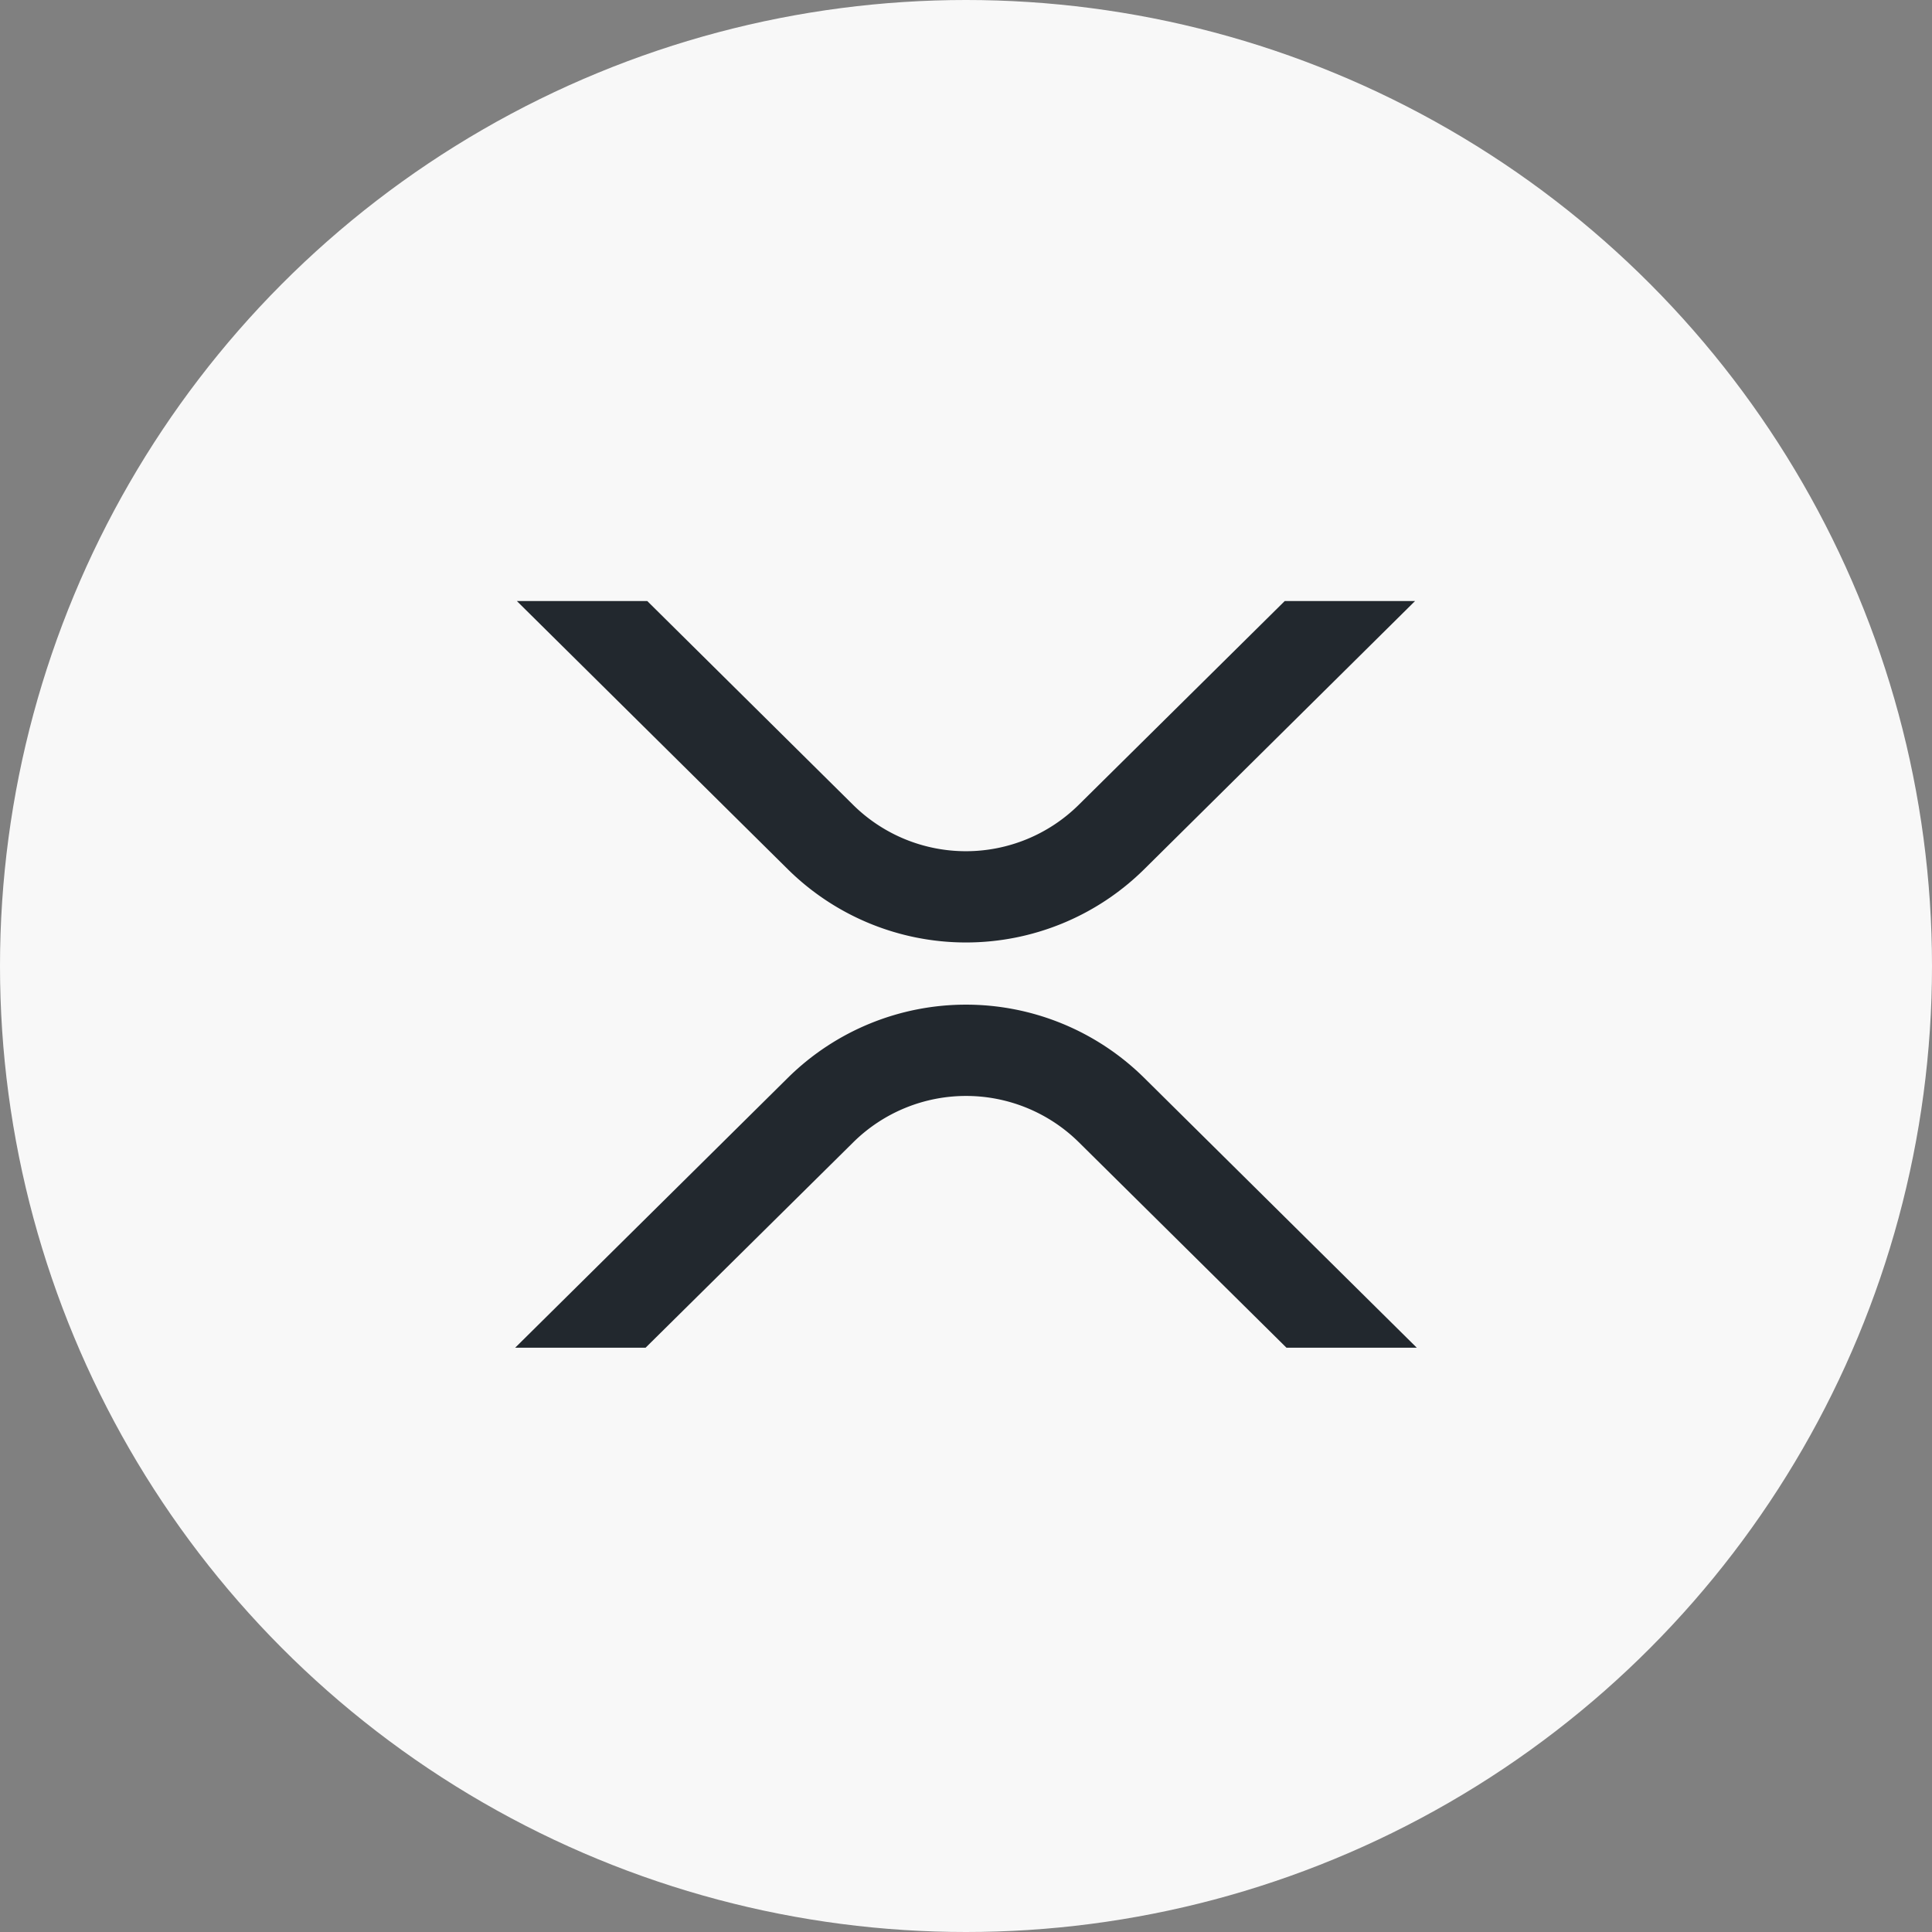 <svg width="40" height="40" viewBox="0 0 40 40" fill="none" xmlns="http://www.w3.org/2000/svg">
    <rect x="0" y="0" width="40" height="40" fill="#808080" stroke="none"/>
    <circle cx="20" cy="20" r="20" fill="#F8F8F8"/>
    <path d="M26.599 12.444h2.698l-5.615 5.56a5.247 5.247 0 0 1-7.364 0l-5.617-5.56h2.7l4.265 4.223a3.321 3.321 0 0 0 4.664 0l4.269-4.223zM13.366 27.903h-2.7l5.652-5.594a5.247 5.247 0 0 1 7.364 0l5.651 5.594h-2.698l-4.302-4.257a3.322 3.322 0 0 0-4.663 0l-4.304 4.257z" fill="#22282E"/>
</svg>
